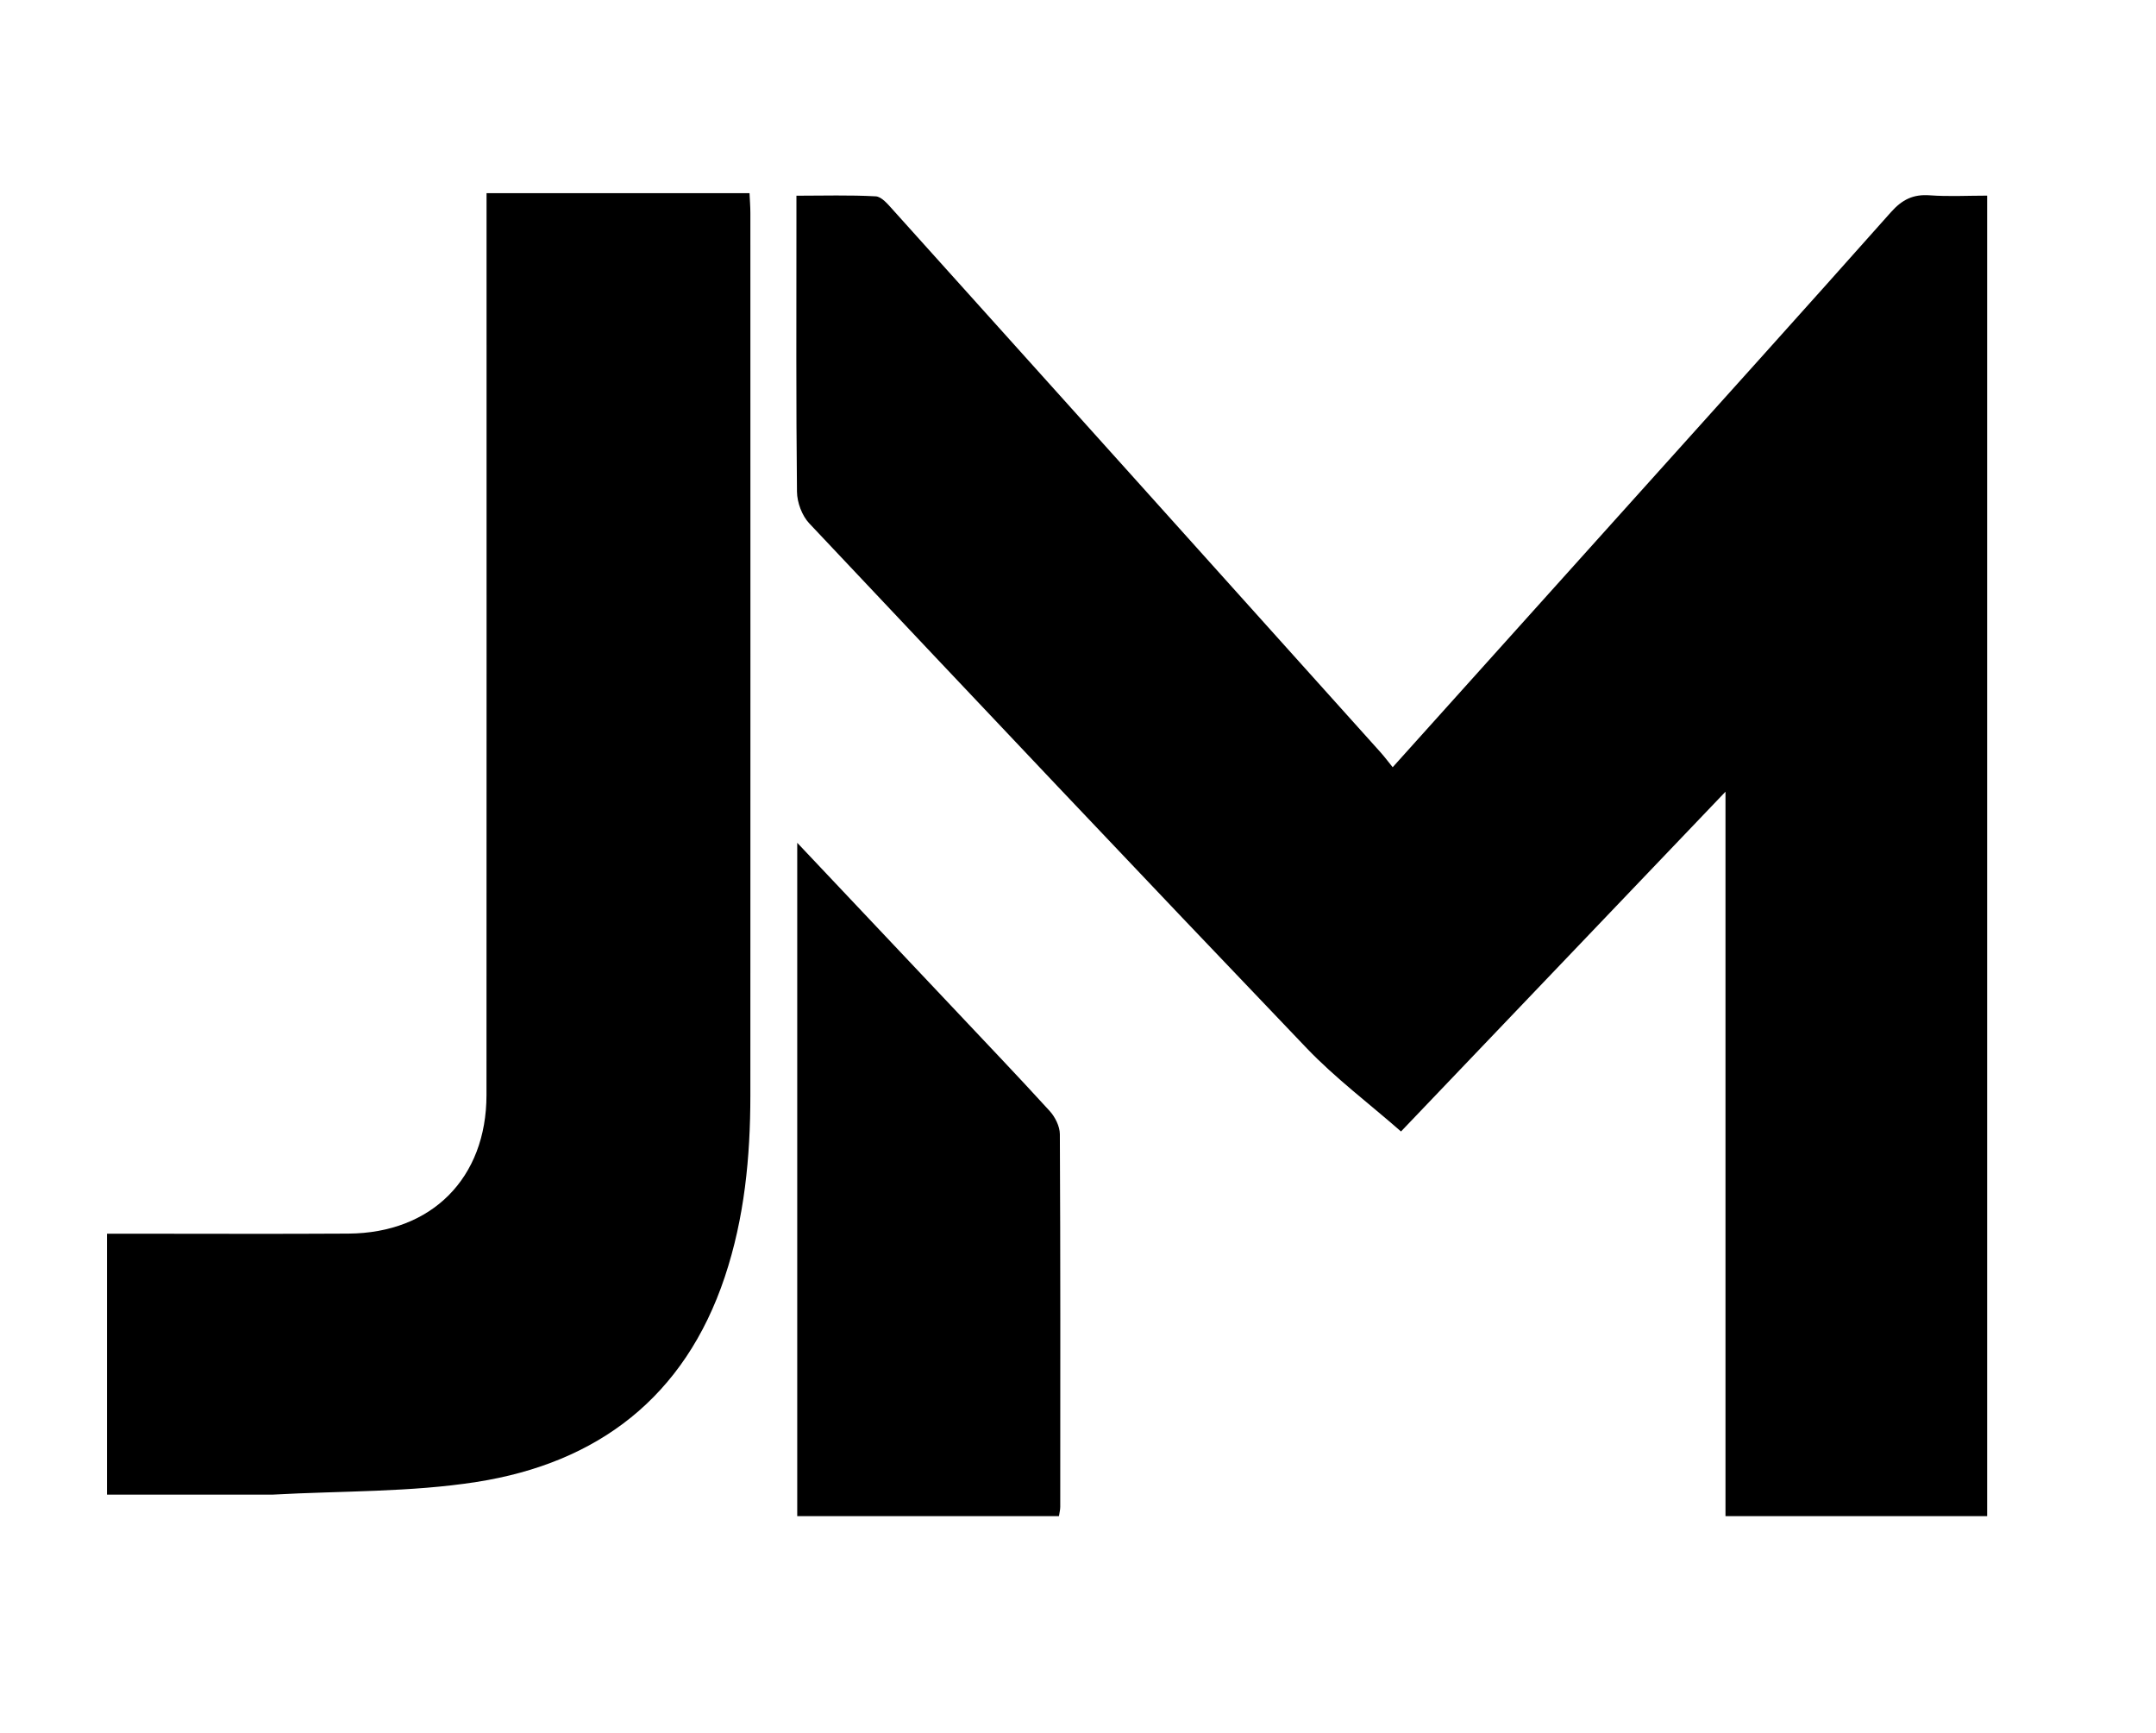 <svg
      version="1.1"
      xmlns="http://www.w3.org/2000/svg"
      viewBox="0 0 474 381"
      className="w-10 h-10"
    >
      <defs>
        <linearGradient id="logo-gradient" x1="0%" y1="0%" x2="100%" y2="100%">
          <stop offset="0%" stopColor="#45b29b" /> {/* Primary: teal green */}
          <stop offset="50%" stopColor="#3fa19c" /> {/* Deeper teal */}
          <stop offset="100%" stopColor="#267e89" /> {/* Muted blue-green */}
        </linearGradient>
      </defs>
      <path
        fill="none"
        opacity="1"
        stroke="none"
        d="
M332,382 
	C221.333,382 111.167,382 1,382 
	C1,255 1,128 1,1 
	C159,1 317,1 475,1 
	C475,128 475,255 475,382 
	C427.5,382 380,382 332,382 
M175.097,49.599 
	C175.097,69.095 175.005,88.592 175.217,108.085 
	C175.243,110.438 176.318,113.338 177.915,115.033 
	C214.253,153.586 250.645,192.09 287.266,230.374 
	C293.569,236.964 300.958,242.514 308.014,248.692 
	C330.606,225.042 354.648,199.873 379.352,174.013 
	C379.352,227.843 379.352,280.413 379.352,333.247 
	C398.583,333.247 417.67,333.247 436.88,333.247 
	C436.88,236.469 436.88,139.909 436.88,42.999 
	C432.525,42.999 428.376,43.233 424.267,42.929 
	C420.619,42.658 418.184,43.87 415.727,46.634 
	C396.362,68.425 376.822,90.06 357.333,111.741 
	C340.419,130.557 323.502,149.37 306.183,168.634 
	C305.17,167.384 304.385,166.324 303.507,165.347 
	C267.768,125.569 232.024,85.795 196.249,46.051 
	C195.192,44.877 193.825,43.226 192.528,43.154 
	C186.789,42.837 181.022,43.017 175.097,43.017 
	C175.097,45.33 175.097,46.979 175.097,49.599 
M60.499,328.51 
	C75.271,327.668 90.226,328.001 104.774,325.728 
	C131.44,321.56 150.527,307.064 159.348,280.658 
	C163.674,267.706 164.963,254.348 164.968,240.812 
	C164.992,176.152 164.98,111.493 164.971,46.834 
	C164.971,45.389 164.85,43.944 164.784,42.461 
	C145.36,42.461 126.297,42.461 106.969,42.461 
	C106.969,44.574 106.969,46.388 106.969,48.203 
	C106.969,112.362 106.989,176.521 106.955,240.68 
	C106.946,258.945 94.909,271.028 76.614,271.14 
	C60.617,271.239 44.618,271.161 28.62,271.162 
	C27.003,271.162 25.385,271.162 23.52,271.162 
	C23.52,290.413 23.52,309.161 23.52,328.51 
	C35.597,328.51 47.548,328.51 60.499,328.51 
M208.787,220.711 
	C197.782,209.065 186.778,197.42 175.274,185.245 
	C175.274,235.171 175.274,284.071 175.274,333.242 
	C194.525,333.242 213.598,333.242 232.813,333.242 
	C232.925,332.47 233.097,331.839 233.097,331.208 
	C233.111,303.903 233.151,276.599 233.012,249.296 
	C233.003,247.571 231.972,245.507 230.771,244.19 
	C223.706,236.443 216.45,228.872 208.787,220.711 
z"
      />
      <path
        fill="url(#logo-gradient)"
        opacity="1"
        stroke="none"
        d="
M175.097,49.114 
	C175.097,46.979 175.097,45.33 175.097,43.017 
	C181.022,43.017 186.789,42.837 192.528,43.154 
	C193.825,43.226 195.192,44.877 196.249,46.051 
	C232.024,85.795 267.768,125.569 303.507,165.347 
	C304.385,166.324 305.17,167.384 306.183,168.634 
	C323.502,149.37 340.419,130.557 357.333,111.741 
	C376.822,90.06 396.362,68.425 415.727,46.634 
	C418.184,43.87 420.619,42.658 424.267,42.929 
	C428.376,43.233 432.525,42.999 436.88,42.999 
	C436.88,139.909 436.88,236.469 436.88,333.247 
	C417.67,333.247 398.583,333.247 379.352,333.247 
	C379.352,280.413 379.352,227.843 379.352,174.013 
	C354.648,199.873 330.606,225.042 308.014,248.692 
	C300.958,242.514 293.569,236.964 287.266,230.374 
	C250.645,192.09 214.253,153.586 177.915,115.033 
	C176.318,113.338 175.243,110.438 175.217,108.085 
	C175.005,88.592 175.097,69.095 175.097,49.114 
z"
      />
      <path
        fill="url(#logo-gradient)"
        opacity="1"
        stroke="none"
        d="
M59.999,328.51 
	C47.548,328.51 35.597,328.51 23.52,328.51 
	C23.52,309.161 23.52,290.413 23.52,271.162 
	C25.385,271.162 27.003,271.162 28.62,271.162 
	C44.618,271.161 60.617,271.239 76.614,271.14 
	C94.909,271.028 106.946,258.945 106.955,240.68 
	C106.989,176.521 106.969,112.362 106.969,48.203 
	C106.969,46.388 106.969,44.574 106.969,42.461 
	C126.297,42.461 145.36,42.461 164.784,42.461 
	C164.85,43.944 164.971,45.389 164.971,46.834 
	C164.98,111.493 164.992,176.152 164.968,240.812 
	C164.963,254.348 163.674,267.706 159.348,280.658 
	C150.527,307.064 131.44,321.56 104.774,325.728 
	C90.226,328.001 75.271,327.668 59.999,328.51 
z"
      />
      <path
        fill="url(#logo-gradient)"
        opacity="1"
        stroke="none"
        d="
M209.022,220.976 
	C216.45,228.872 223.706,236.443 230.771,244.19 
	C231.972,245.507 233.003,247.571 233.012,249.296 
	C233.151,276.599 233.111,303.903 233.097,331.208 
	C233.097,331.839 232.925,332.47 232.813,333.242 
	C213.598,333.242 194.525,333.242 175.274,333.242 
	C175.274,284.071 175.274,235.171 175.274,185.245 
	C186.778,197.42 197.782,209.065 209.022,220.976 
z"
      />
    </svg>